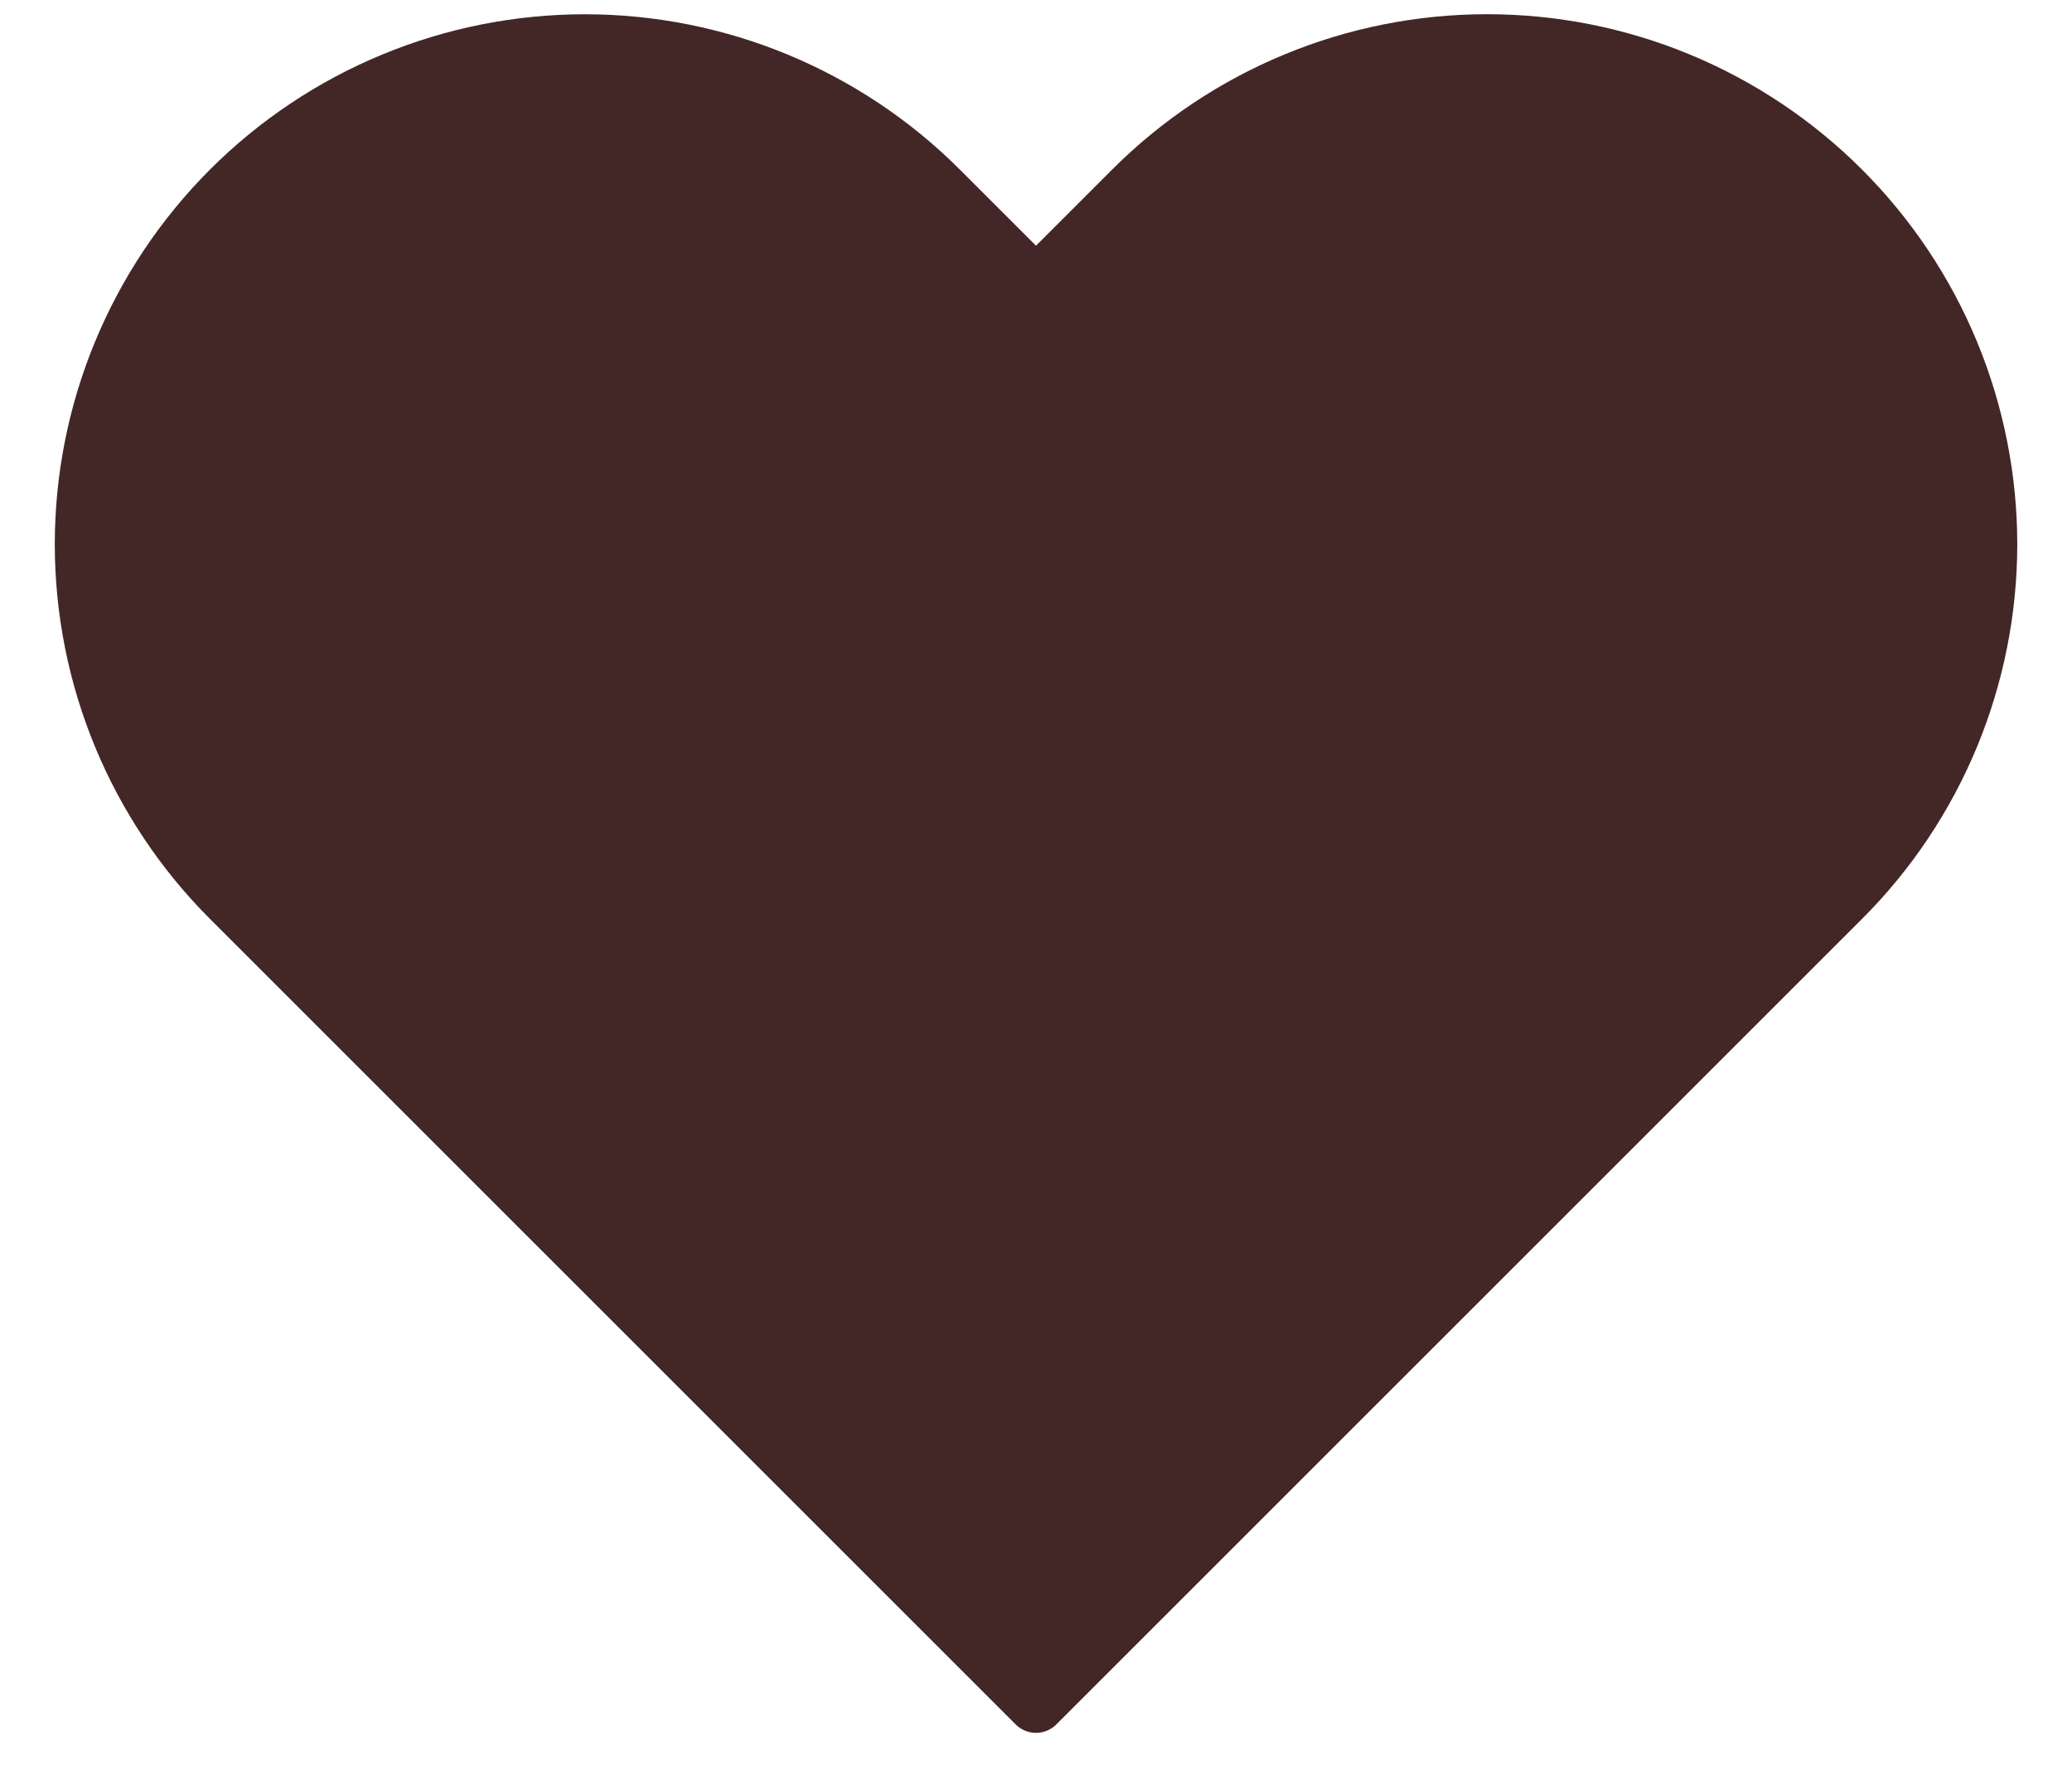 <svg width="36" height="31" viewBox="0 0 36 31" fill="none" xmlns="http://www.w3.org/2000/svg">
<path d="M31.997 3.299C31.188 2.49 30.228 1.848 29.171 1.41C28.114 0.972 26.982 0.747 25.837 0.747C24.694 0.747 23.561 0.972 22.504 1.41C21.447 1.848 20.487 2.49 19.678 3.299L18 4.977L16.322 3.299C14.688 1.666 12.473 0.748 10.162 0.748C7.852 0.748 5.637 1.666 4.003 3.299C2.37 4.933 1.452 7.148 1.452 9.458C1.452 11.768 2.37 13.984 4.003 15.617L18 29.614L31.997 15.617C32.806 14.809 33.448 13.849 33.886 12.792C34.323 11.735 34.549 10.602 34.549 9.458C34.549 8.314 34.323 7.182 33.886 6.125C33.448 5.068 32.806 4.108 31.997 3.299Z" fill="#422726" stroke="#422726" stroke-linecap="round" stroke-linejoin="round"/>
</svg>

